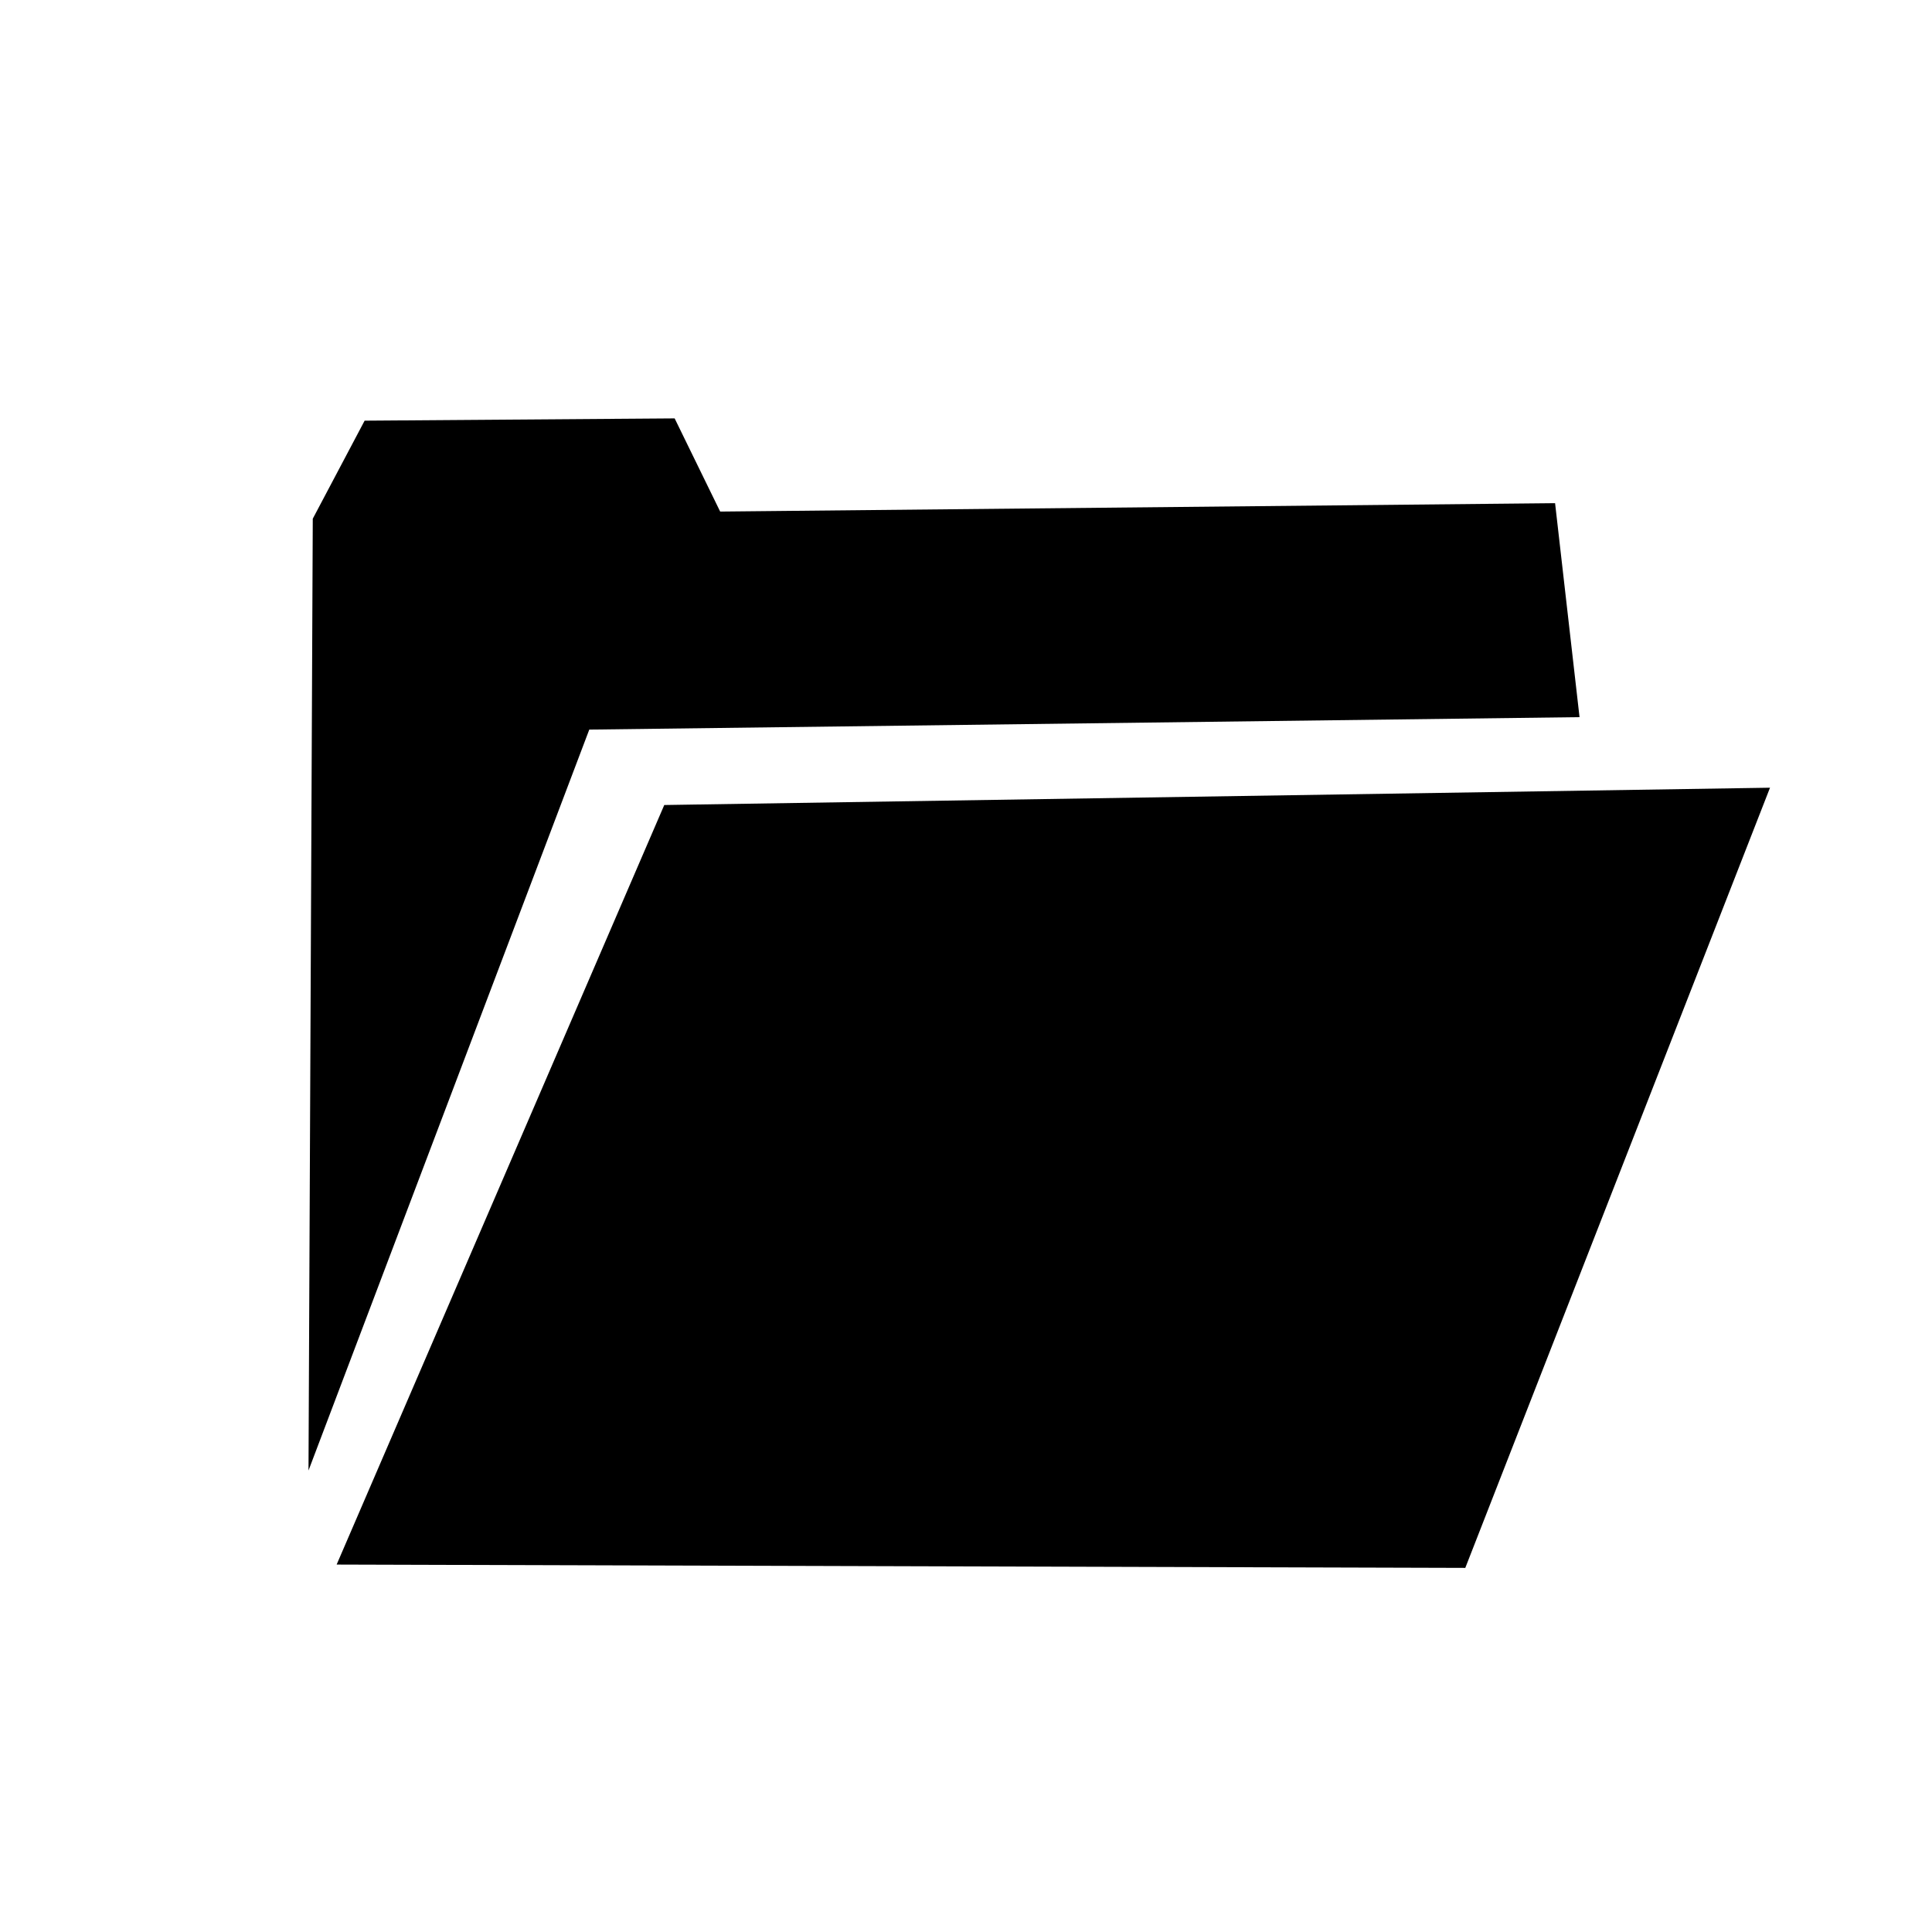 <?xml version="1.0" encoding="UTF-8" standalone="no"?>
<!DOCTYPE svg PUBLIC "-//W3C//DTD SVG 1.1//EN" "http://www.w3.org/Graphics/SVG/1.1/DTD/svg11.dtd">
<svg width="100%" height="100%" viewBox="0 0 24 24" version="1.1" xmlns="http://www.w3.org/2000/svg" xmlns:xlink="http://www.w3.org/1999/xlink" xml:space="preserve" xmlns:serif="http://www.serif.com/" style="fill-rule:evenodd;clip-rule:evenodd;stroke-linejoin:round;stroke-miterlimit:2;">
    <g transform="matrix(0.915,0,0,0.915,1.844,1.24)">
        <path d="M2.555,19.886L7.003,9.574L22.015,9.339L17.878,19.931L2.555,19.886ZM7.144,4.325L2.935,4.356L2.231,5.687L2.173,18.609L5.985,8.55L19.429,8.381L19.097,5.476L7.762,5.59L7.144,4.325Z"/>
    </g>
</svg>
